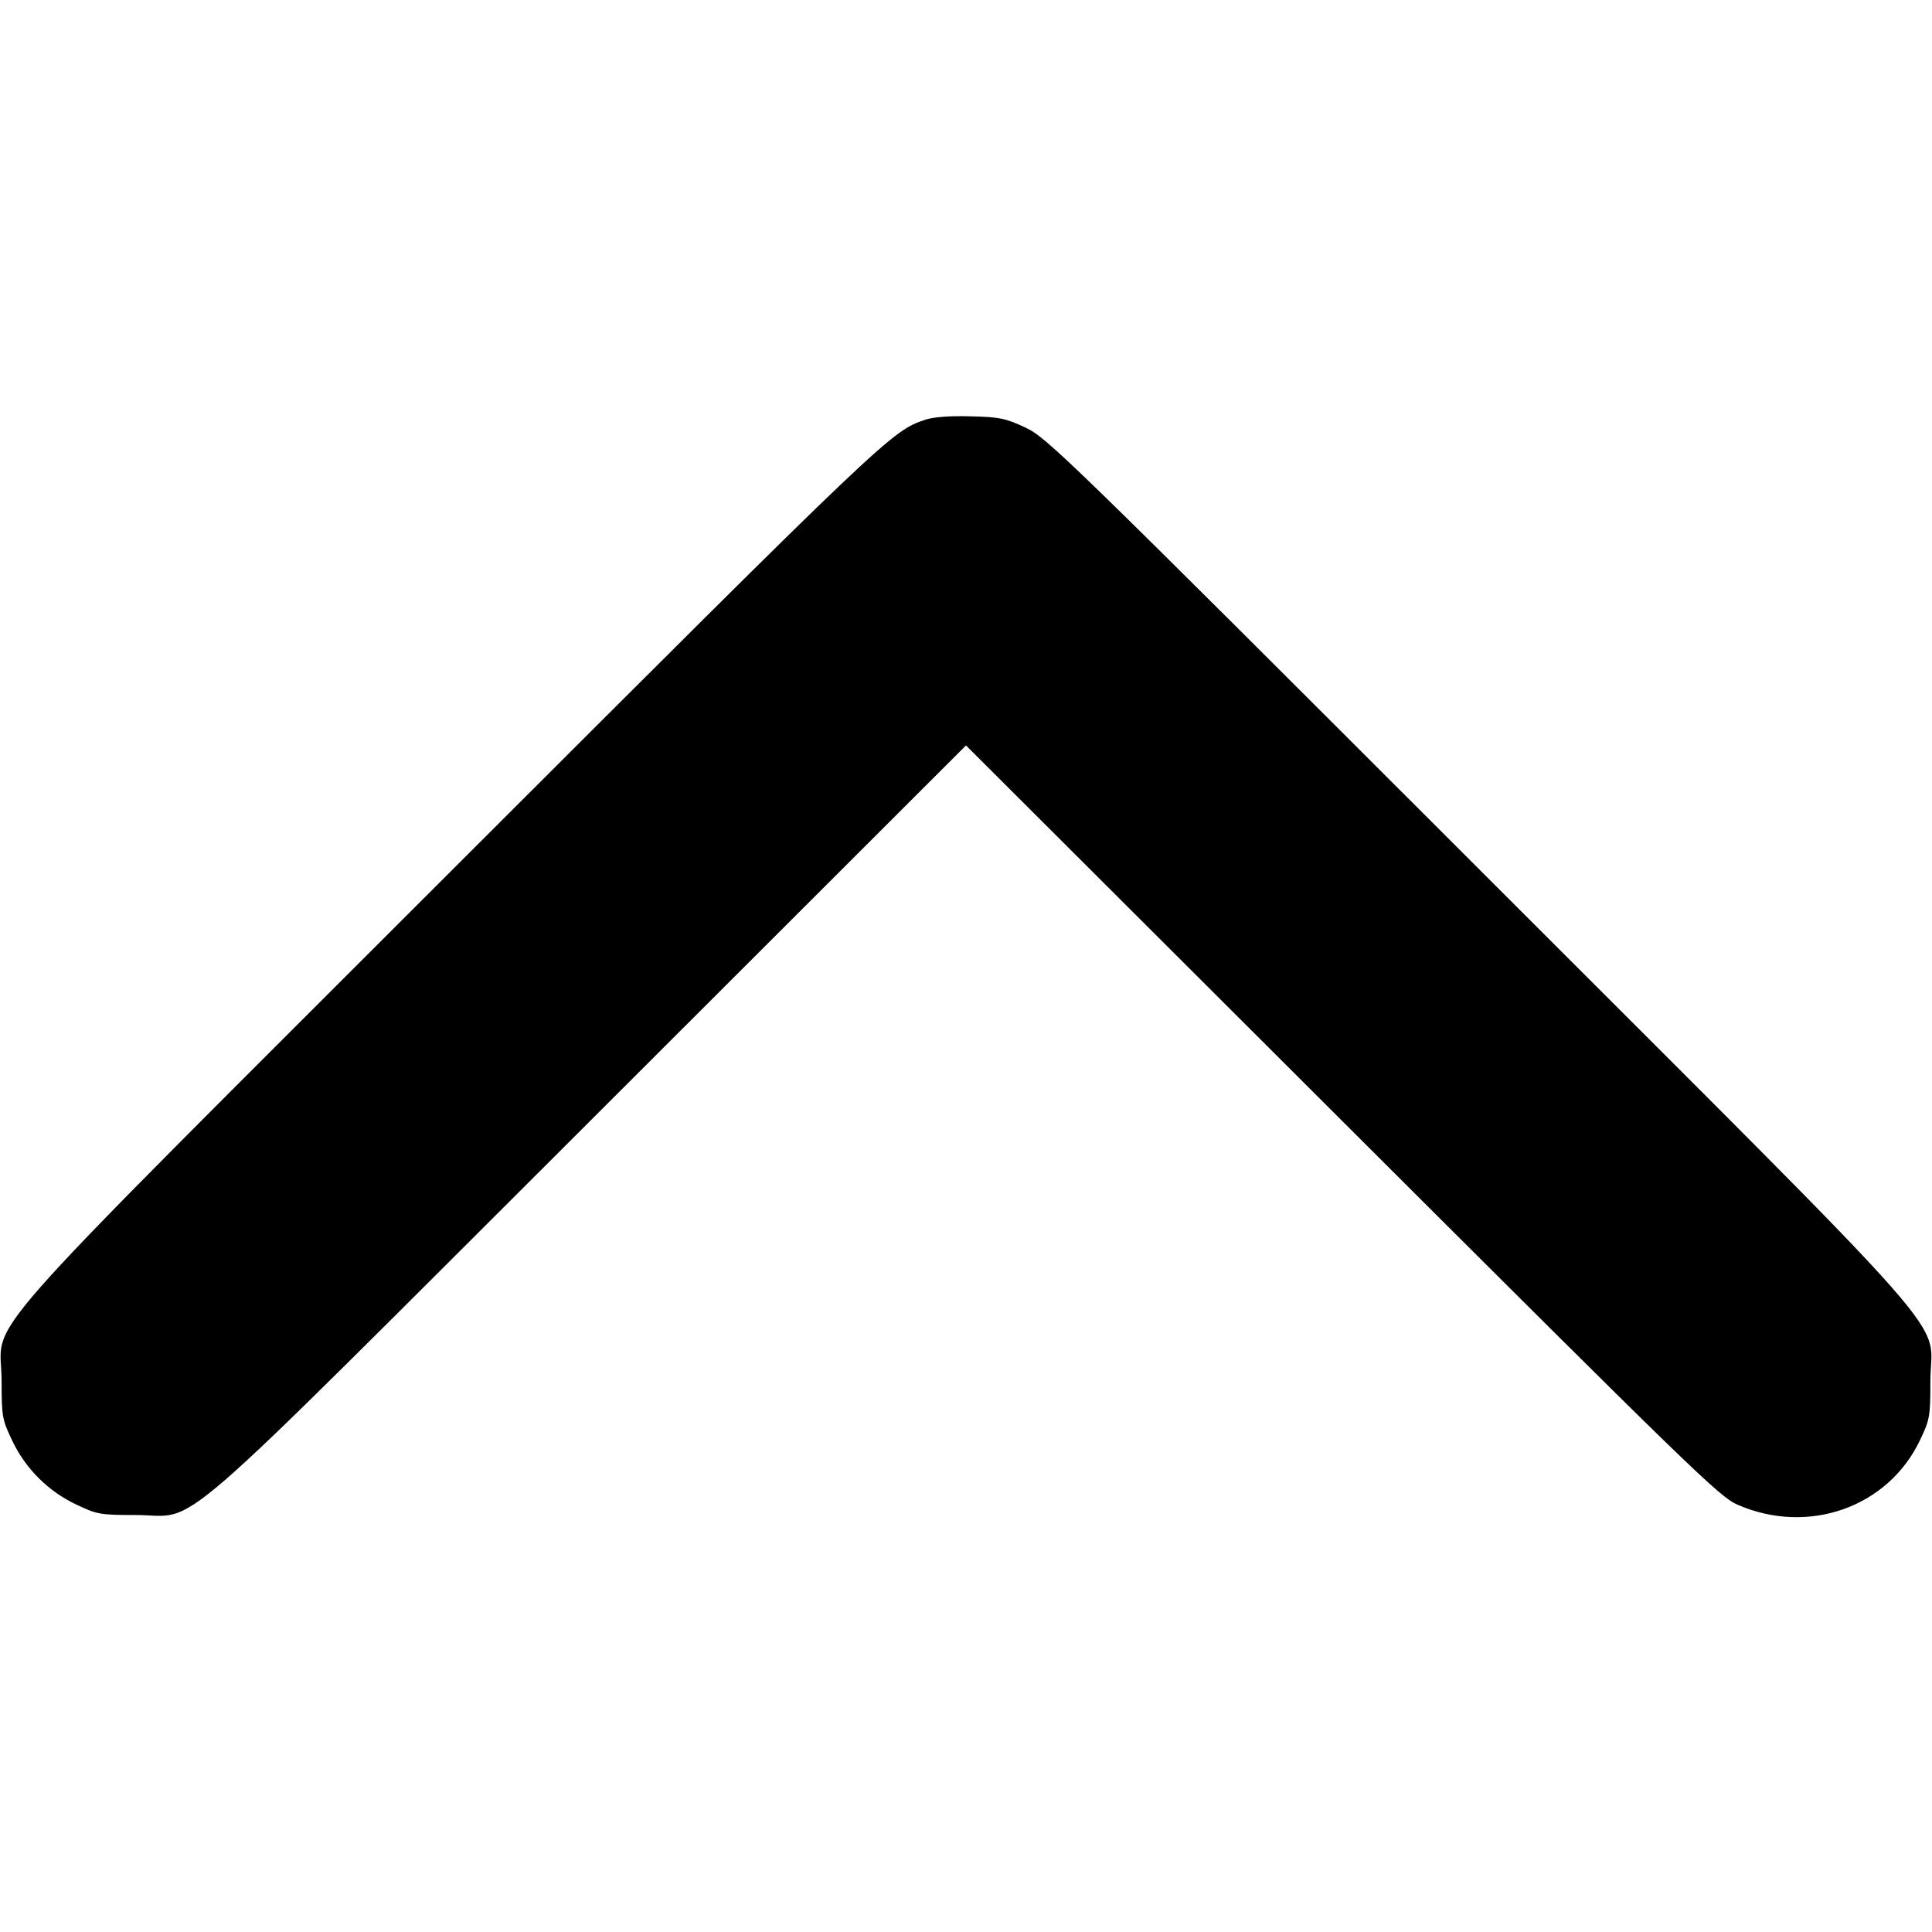 <?xml version="1.0" standalone="no"?>
<!DOCTYPE svg PUBLIC "-//W3C//DTD SVG 20010904//EN"
 "http://www.w3.org/TR/2001/REC-SVG-20010904/DTD/svg10.dtd">
<svg version="1.0" xmlns="http://www.w3.org/2000/svg"
 width="600pt" height="600pt" viewBox="0 0 600 600"
 preserveAspectRatio="xMidYMid meet">
<g transform="translate(0,600) scale(0.1,-0.1)"
fill="#000000" stroke="none">
<path d="M2875 4697 c-107 -36 -109 -38 -1467 -1395 -1542 -1542 -1403 -1384
-1403 -1592 0 -109 2 -119 32 -182 41 -88 113 -160 201 -201 63 -30 73 -32
182 -32 205 0 68 -118 1413 1224 l1167 1166 1168 -1166 c1088 -1086 1171
-1167 1228 -1192 220 -96 468 -8 567 201 30 63 32 73 32 182 0 208 139 50
-1403 1592 -1287 1287 -1340 1338 -1407 1370 -62 29 -81 33 -170 35 -63 2
-115 -2 -140 -10z"/>
</g>
</svg>
